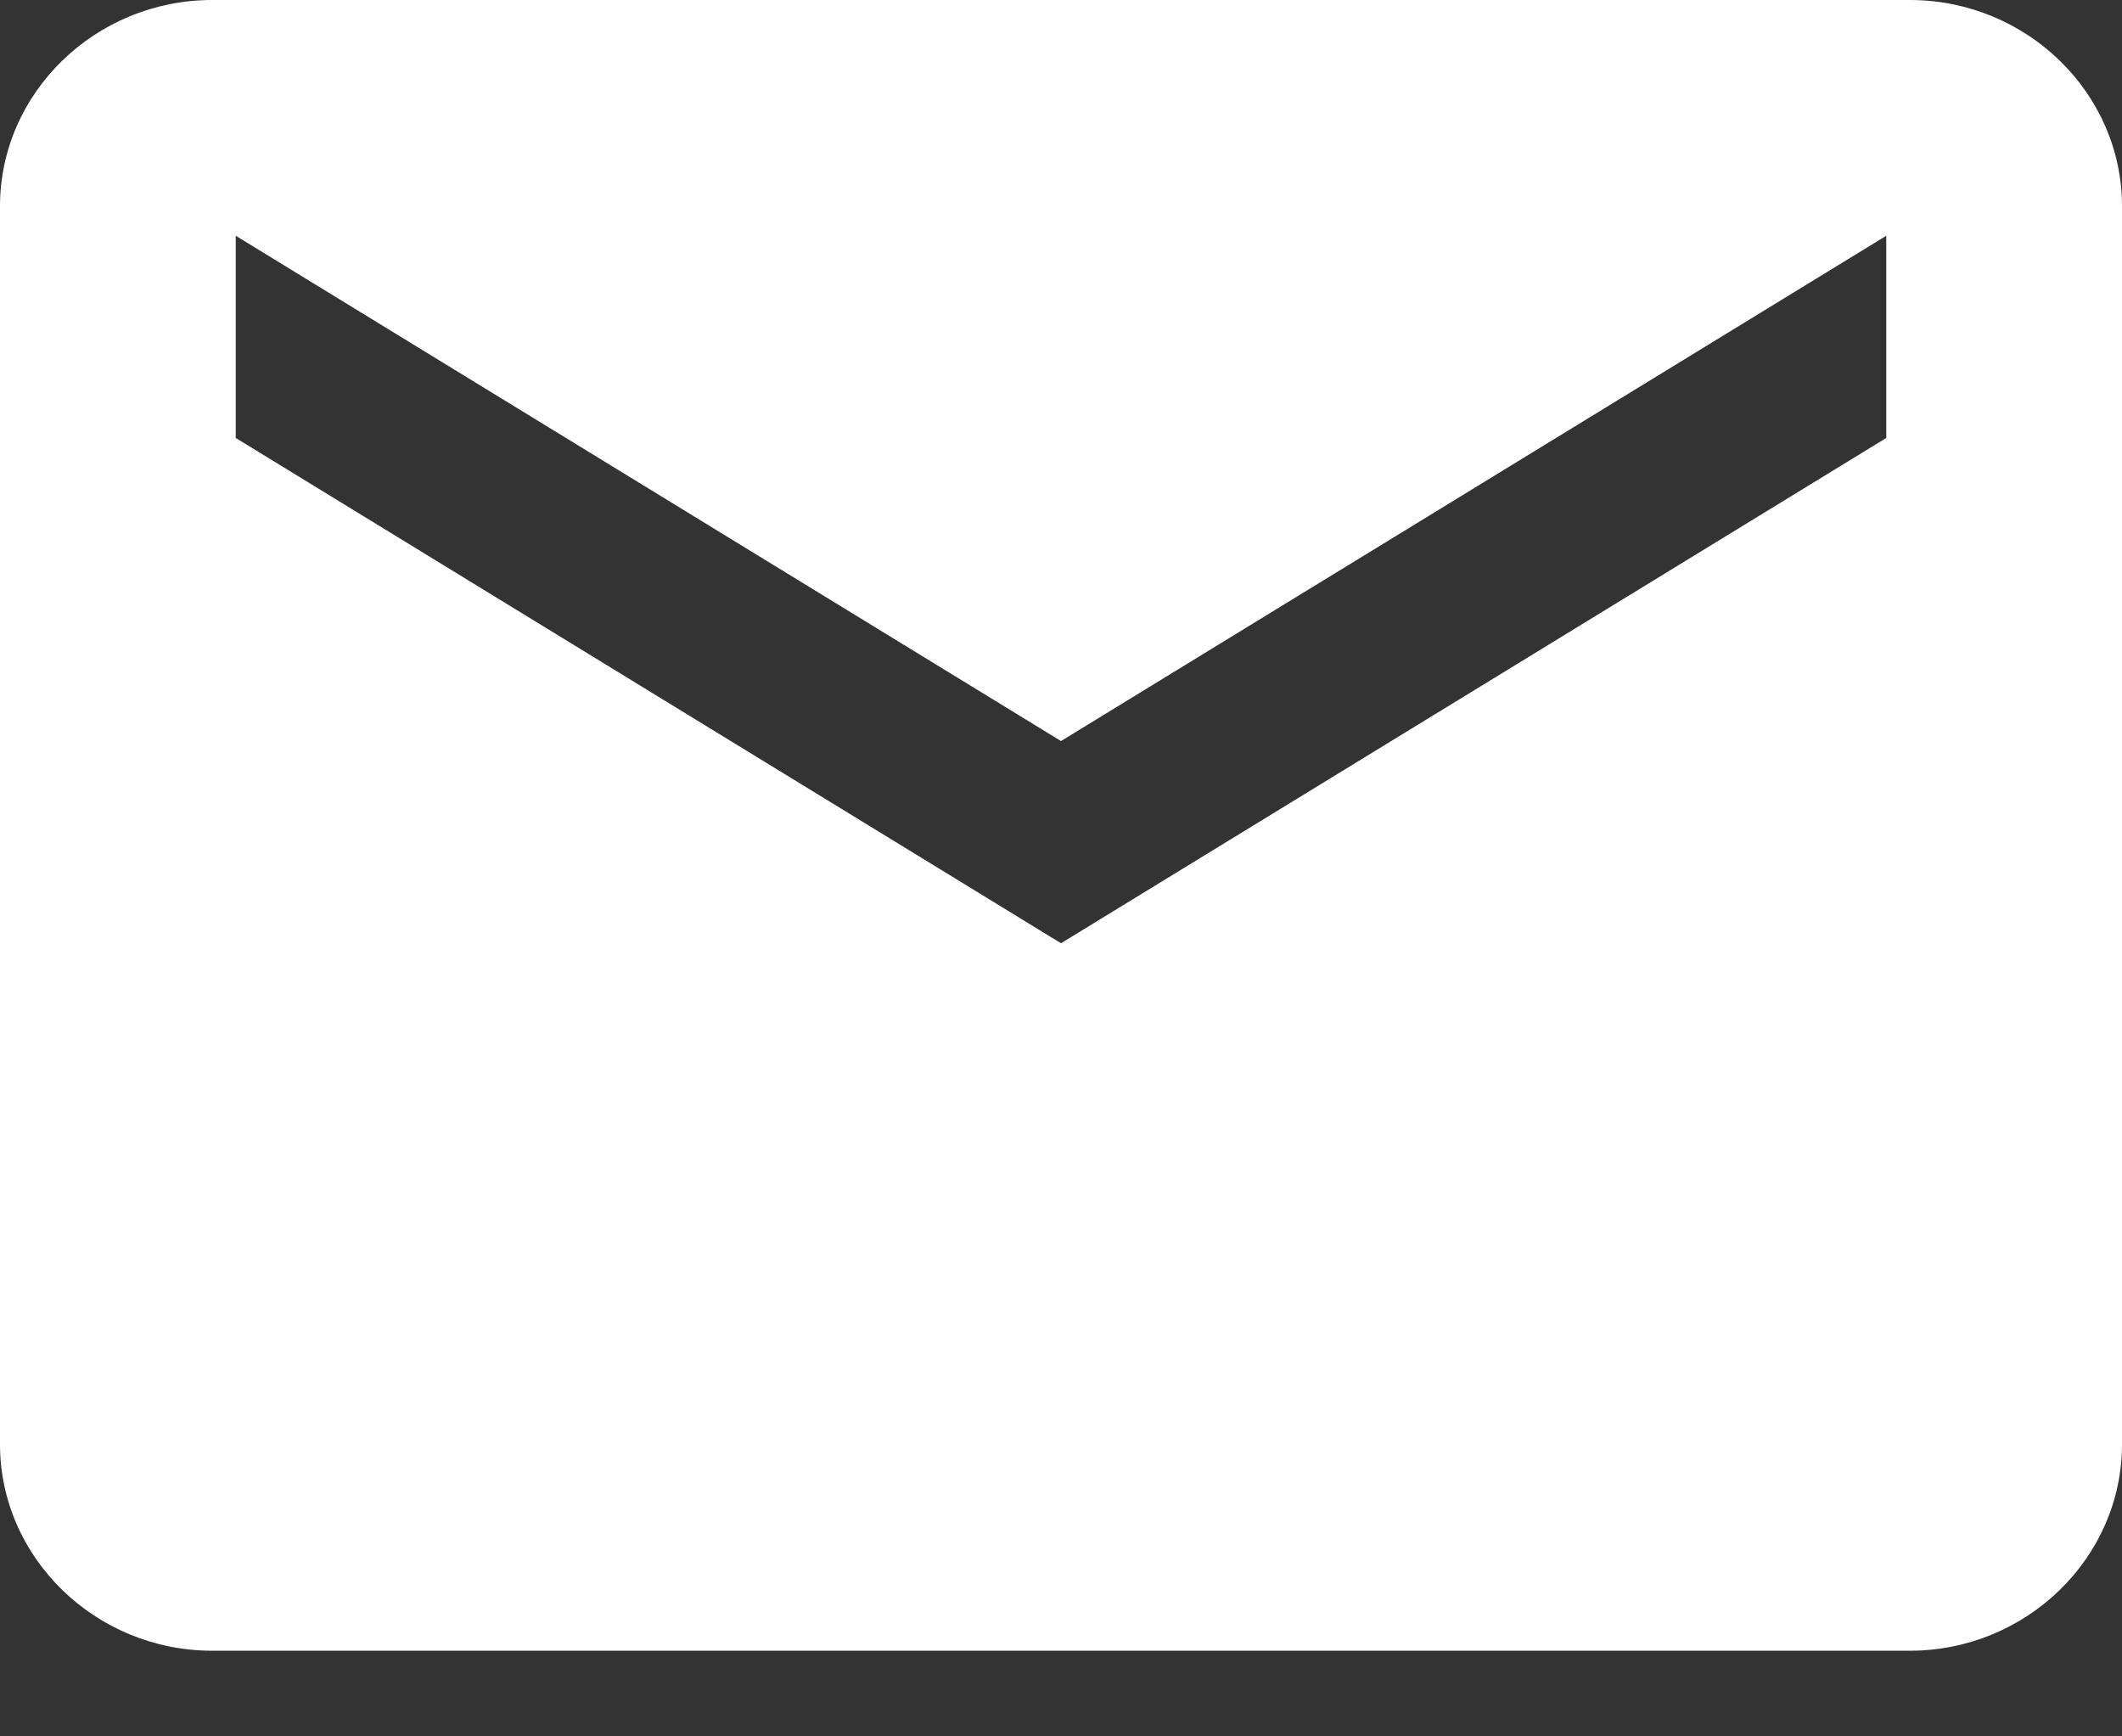 <svg width="11" height="9" viewBox="0 0 11 9" fill="none" xmlns="http://www.w3.org/2000/svg">
<rect x="0" y="0" width="11" height="9" fill="#333333" stroke="none"/>
<path fill-rule="evenodd" clip-rule="evenodd" d="M1.1 0H9.9C10.505 0 11 0.481 11 1.069V7.486C11 8.074 10.505 8.556 9.9 8.556H1.1C0.495 8.556 0 8.074 0 7.486V1.069C0 0.481 0.495 0 1.1 0ZM5.5 4.889L9.778 2.27V1.222L5.5 3.841L1.222 1.222V2.27L5.5 4.889Z" fill="white"/>
</svg>
